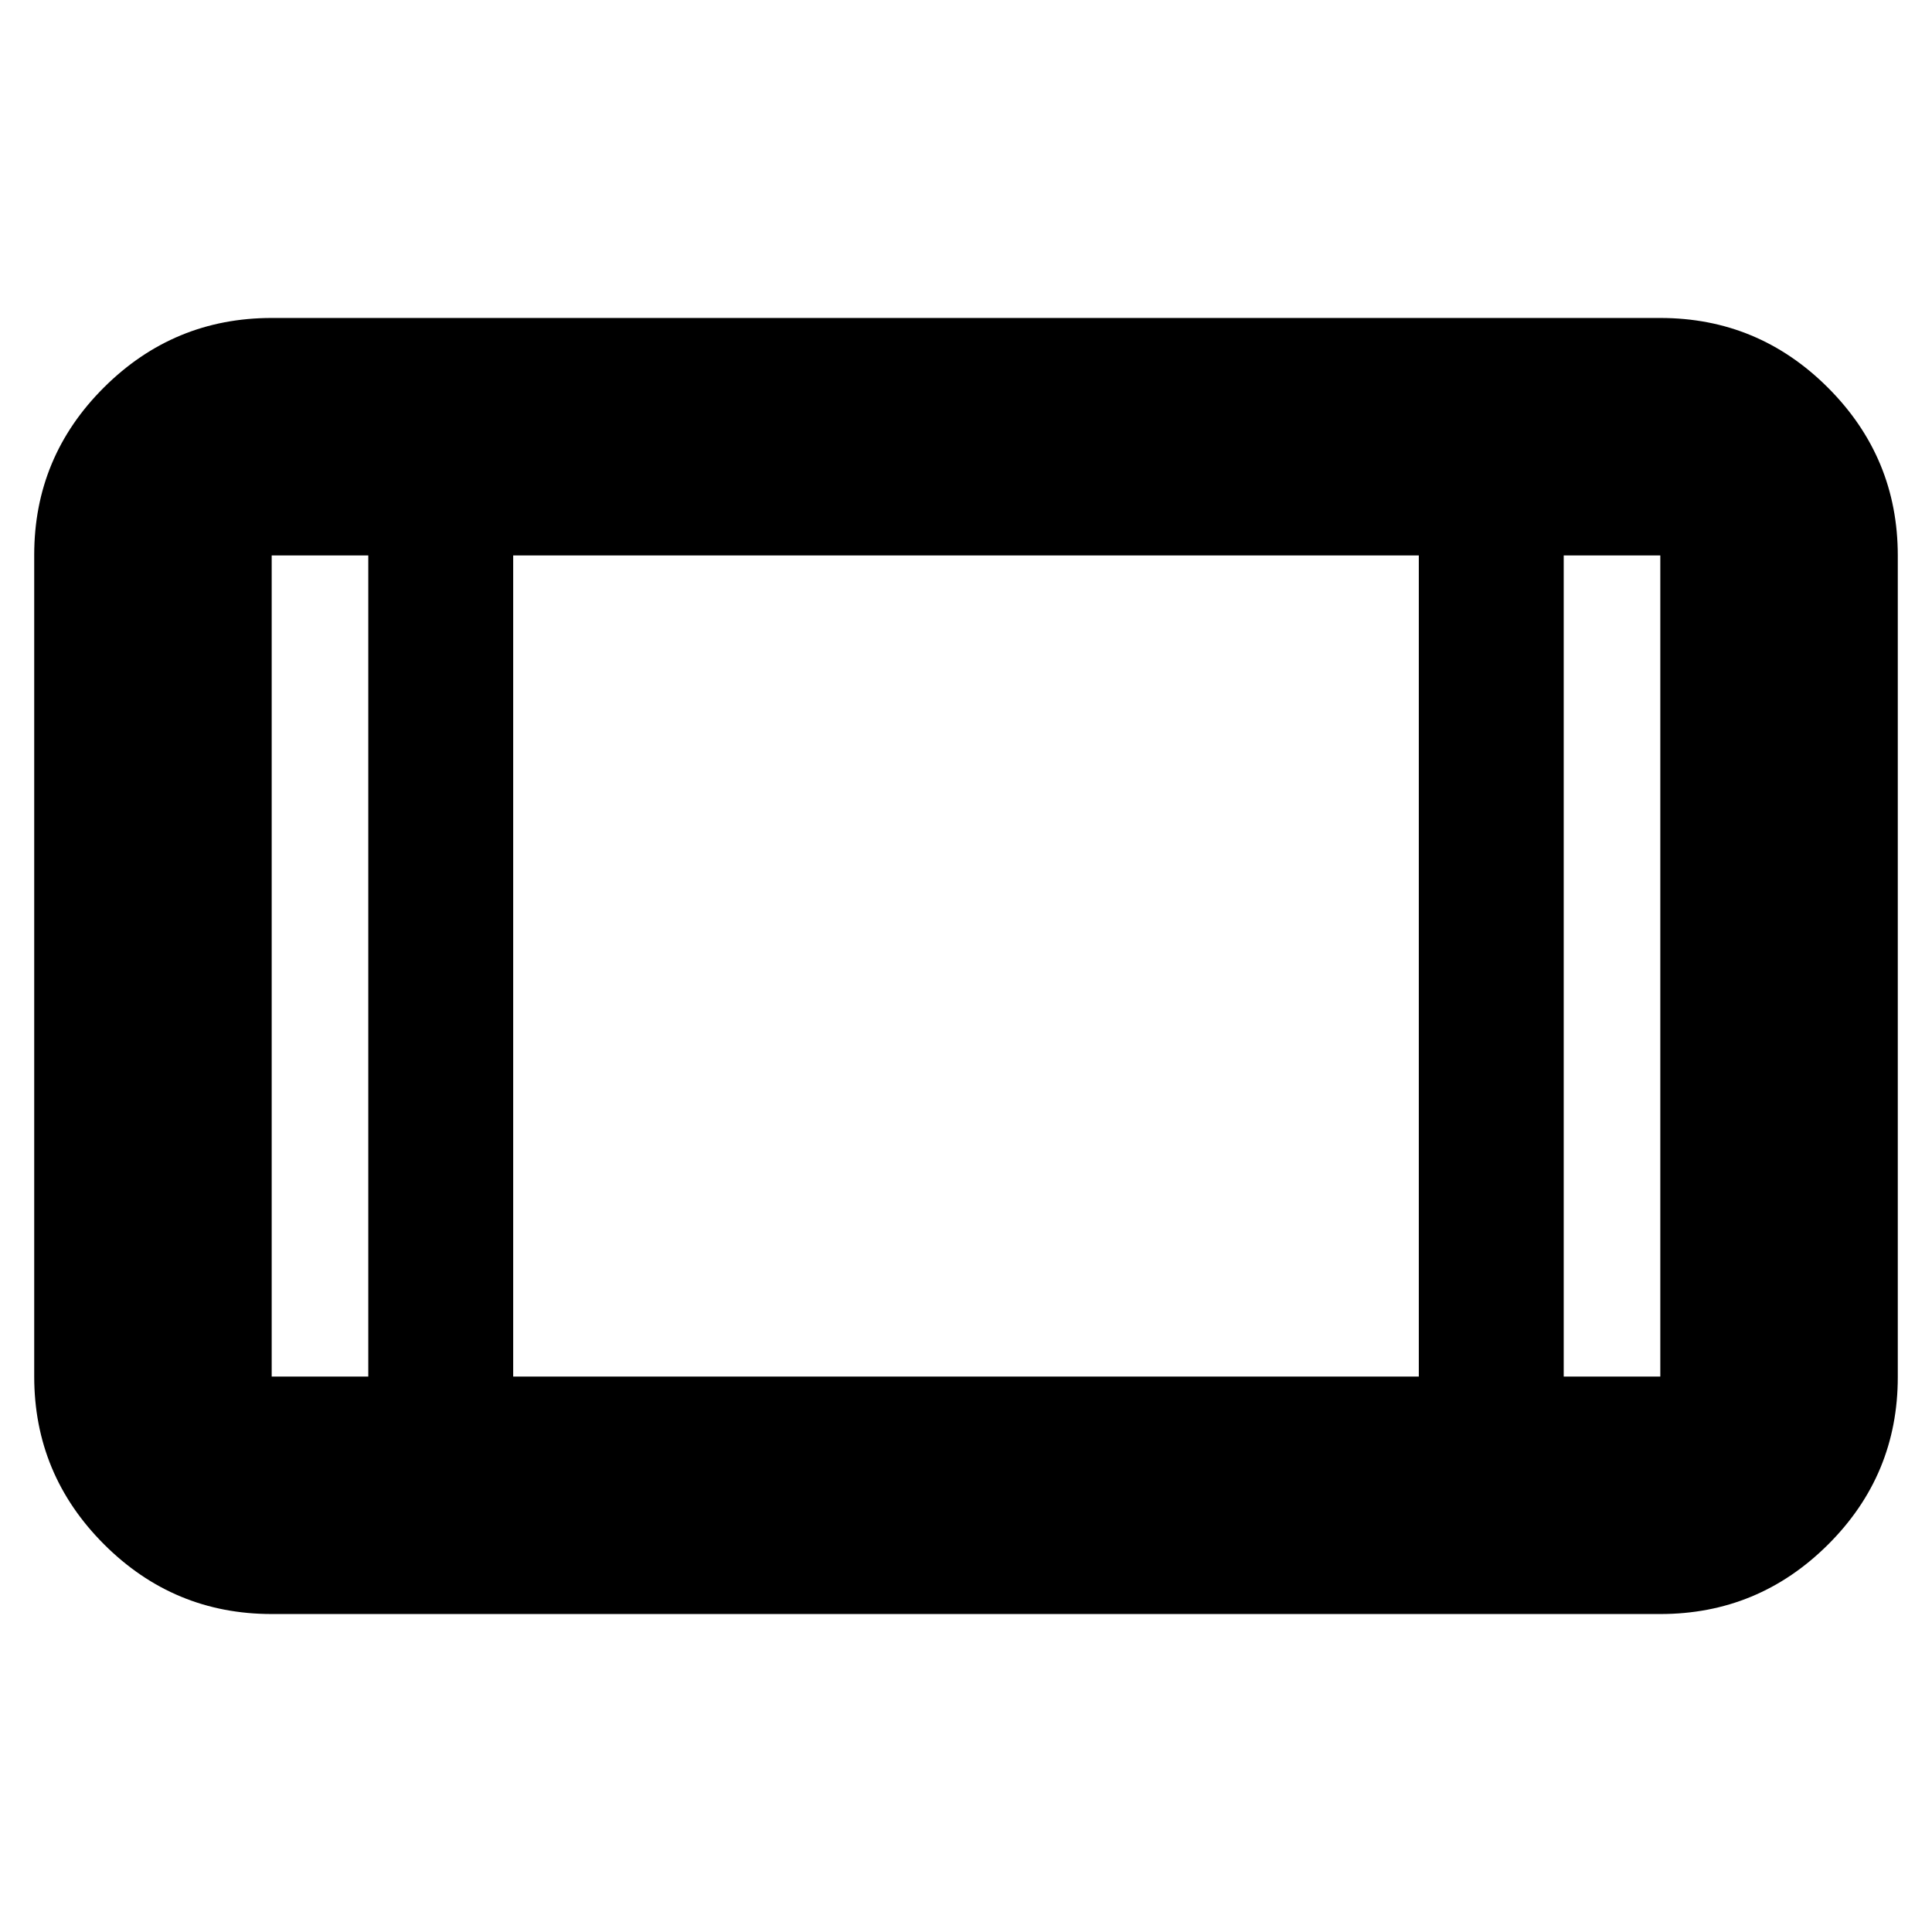 <svg xmlns="http://www.w3.org/2000/svg" height="20" viewBox="0 -960 960 960" width="20"><path d="M135-158q-48.67 0-83.34-34.67Q17-227.35 17-276.04v-408.24q0-48.69 34.66-83.21Q86.33-802 135-802h690q48.67 0 83.34 34.67Q943-732.65 943-683.96v408.24q0 48.7-34.66 83.21Q873.67-158 825-158H135Zm48-526h-48v408h48v-408Zm72 408h450v-408H255v408Zm522-408v408h48v-408h-48Zm0 0h48-48Zm-594 0h-48 48Z"/></svg>